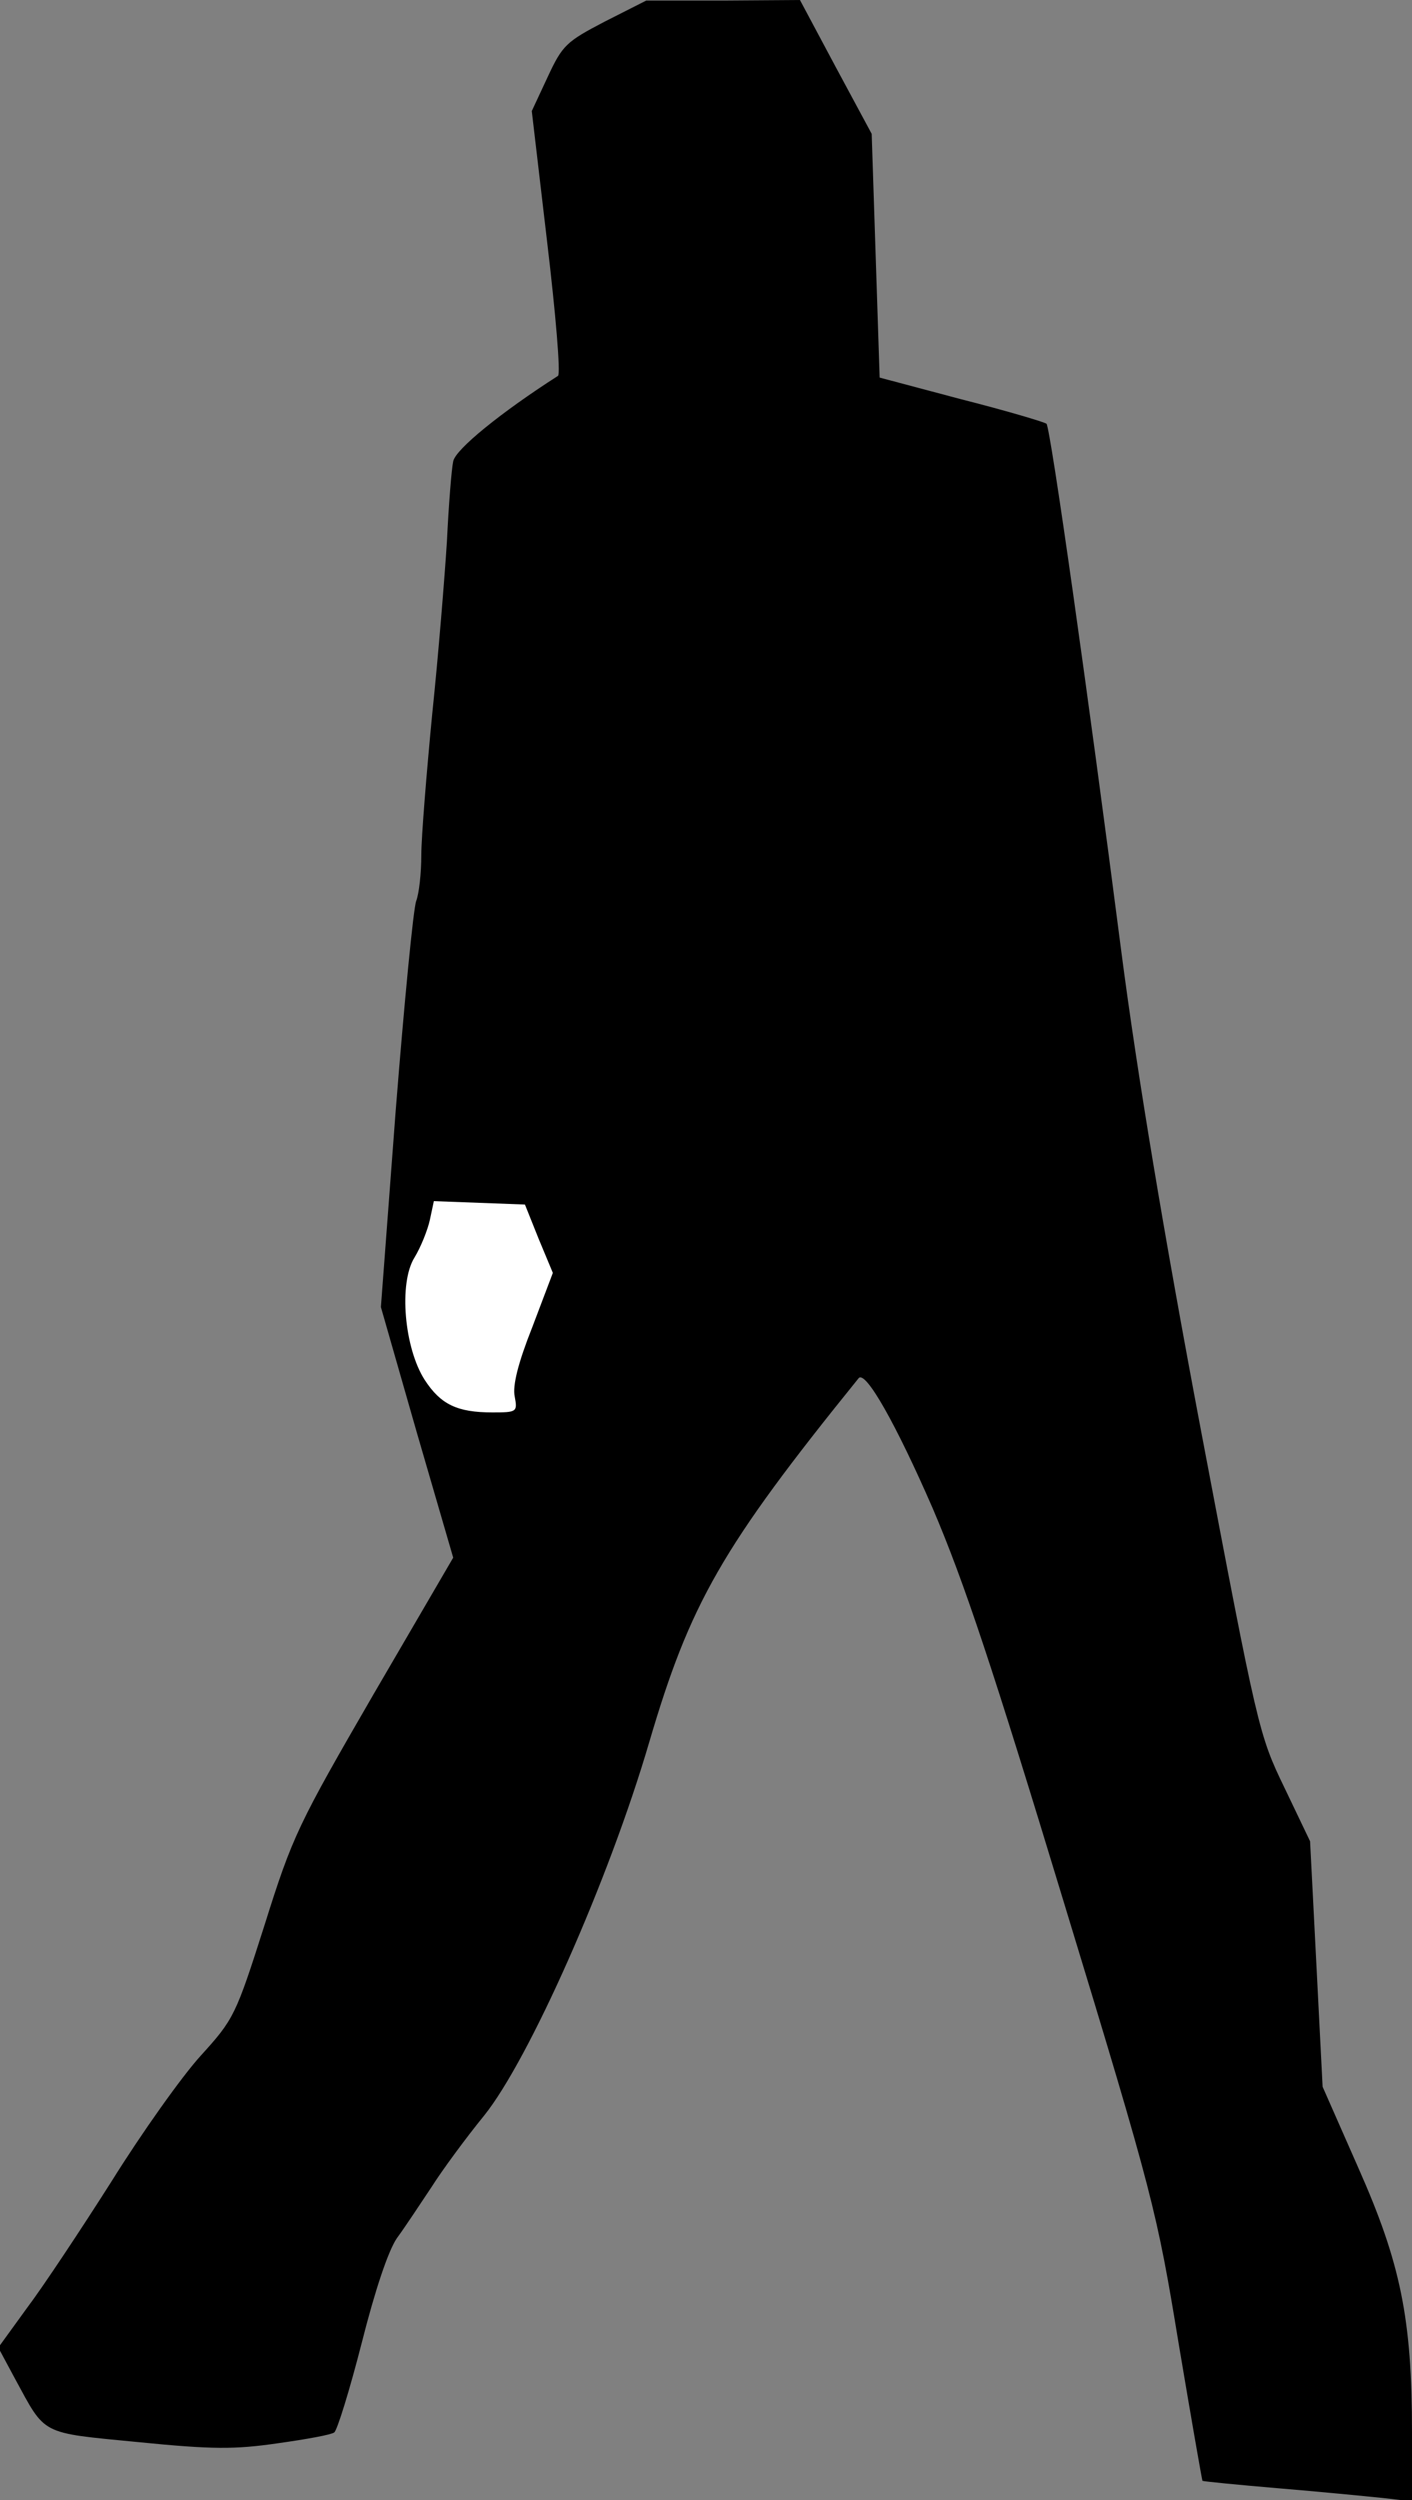 <?xml version="1.0" standalone="no"?>
<!DOCTYPE svg PUBLIC "-//W3C//DTD SVG 20010904//EN"
 "http://www.w3.org/TR/2001/REC-SVG-20010904/DTD/svg10.dtd">
<svg version="1.0" xmlns="http://www.w3.org/2000/svg"
 width="248pt" height="439pt" viewBox="0 0 248 439"
 preserveAspectRatio="xMidYMid meet">
<rect x="0" y="0" width="248" height="439" fill="#808080" stroke="none"/>
<g transform="translate(0,439) scale(0.1,-0.1)"
fill="#000000" stroke="none">
<path fill="#000000" stroke="none" d="M1062 4352 c-67 -35 -74 -41 -100 -97
l-28 -60 27 -230 c15 -126 24 -232 19 -235 -100 -64 -180 -129 -184 -150 -3
-14 -8 -77 -11 -140 -4 -63 -15 -200 -26 -305 -10 -104 -19 -215 -19 -246 0
-32 -4 -68 -9 -81 -5 -13 -21 -179 -36 -368 l-26 -345 63 -220 64 -220 -140
-240 c-132 -228 -142 -248 -191 -404 -51 -160 -54 -166 -112 -230 -33 -36
-104 -136 -157 -221 -54 -85 -121 -186 -149 -223 l-50 -69 29 -54 c55 -101 43
-95 217 -112 131 -13 169 -13 245 -2 50 7 94 15 99 19 5 3 27 74 48 156 24 95
47 163 62 185 14 19 41 60 61 90 19 30 61 87 92 125 79 98 219 413 290 655 72
245 127 342 368 640 12 15 66 -81 130 -228 56 -131 106 -282 232 -697 156
-512 162 -538 200 -769 22 -131 41 -240 42 -242 2 -1 62 -7 133 -13 72 -6 154
-14 183 -17 l52 -6 0 121 c0 200 -20 297 -94 464 l-63 143 -11 216 -11 215
-45 94 c-45 93 -47 102 -146 624 -67 354 -113 633 -140 840 -59 458 -125 924
-132 931 -4 3 -71 23 -150 43 l-143 38 -7 214 -7 214 -63 117 -63 118 -135 -1
-135 0 -73 -37z"/>
<path fill="#ffffff" stroke="none" d="M946 2215 l25 -60 -36 -95 c-25 -63
-35 -103 -31 -122 5 -27 4 -28 -39 -28 -62 0 -91 14 -119 57 -36 56 -46 170
-18 215 11 18 23 48 27 66 l7 33 80 -3 80 -3 24 -60z"/>
</g>
</svg>
